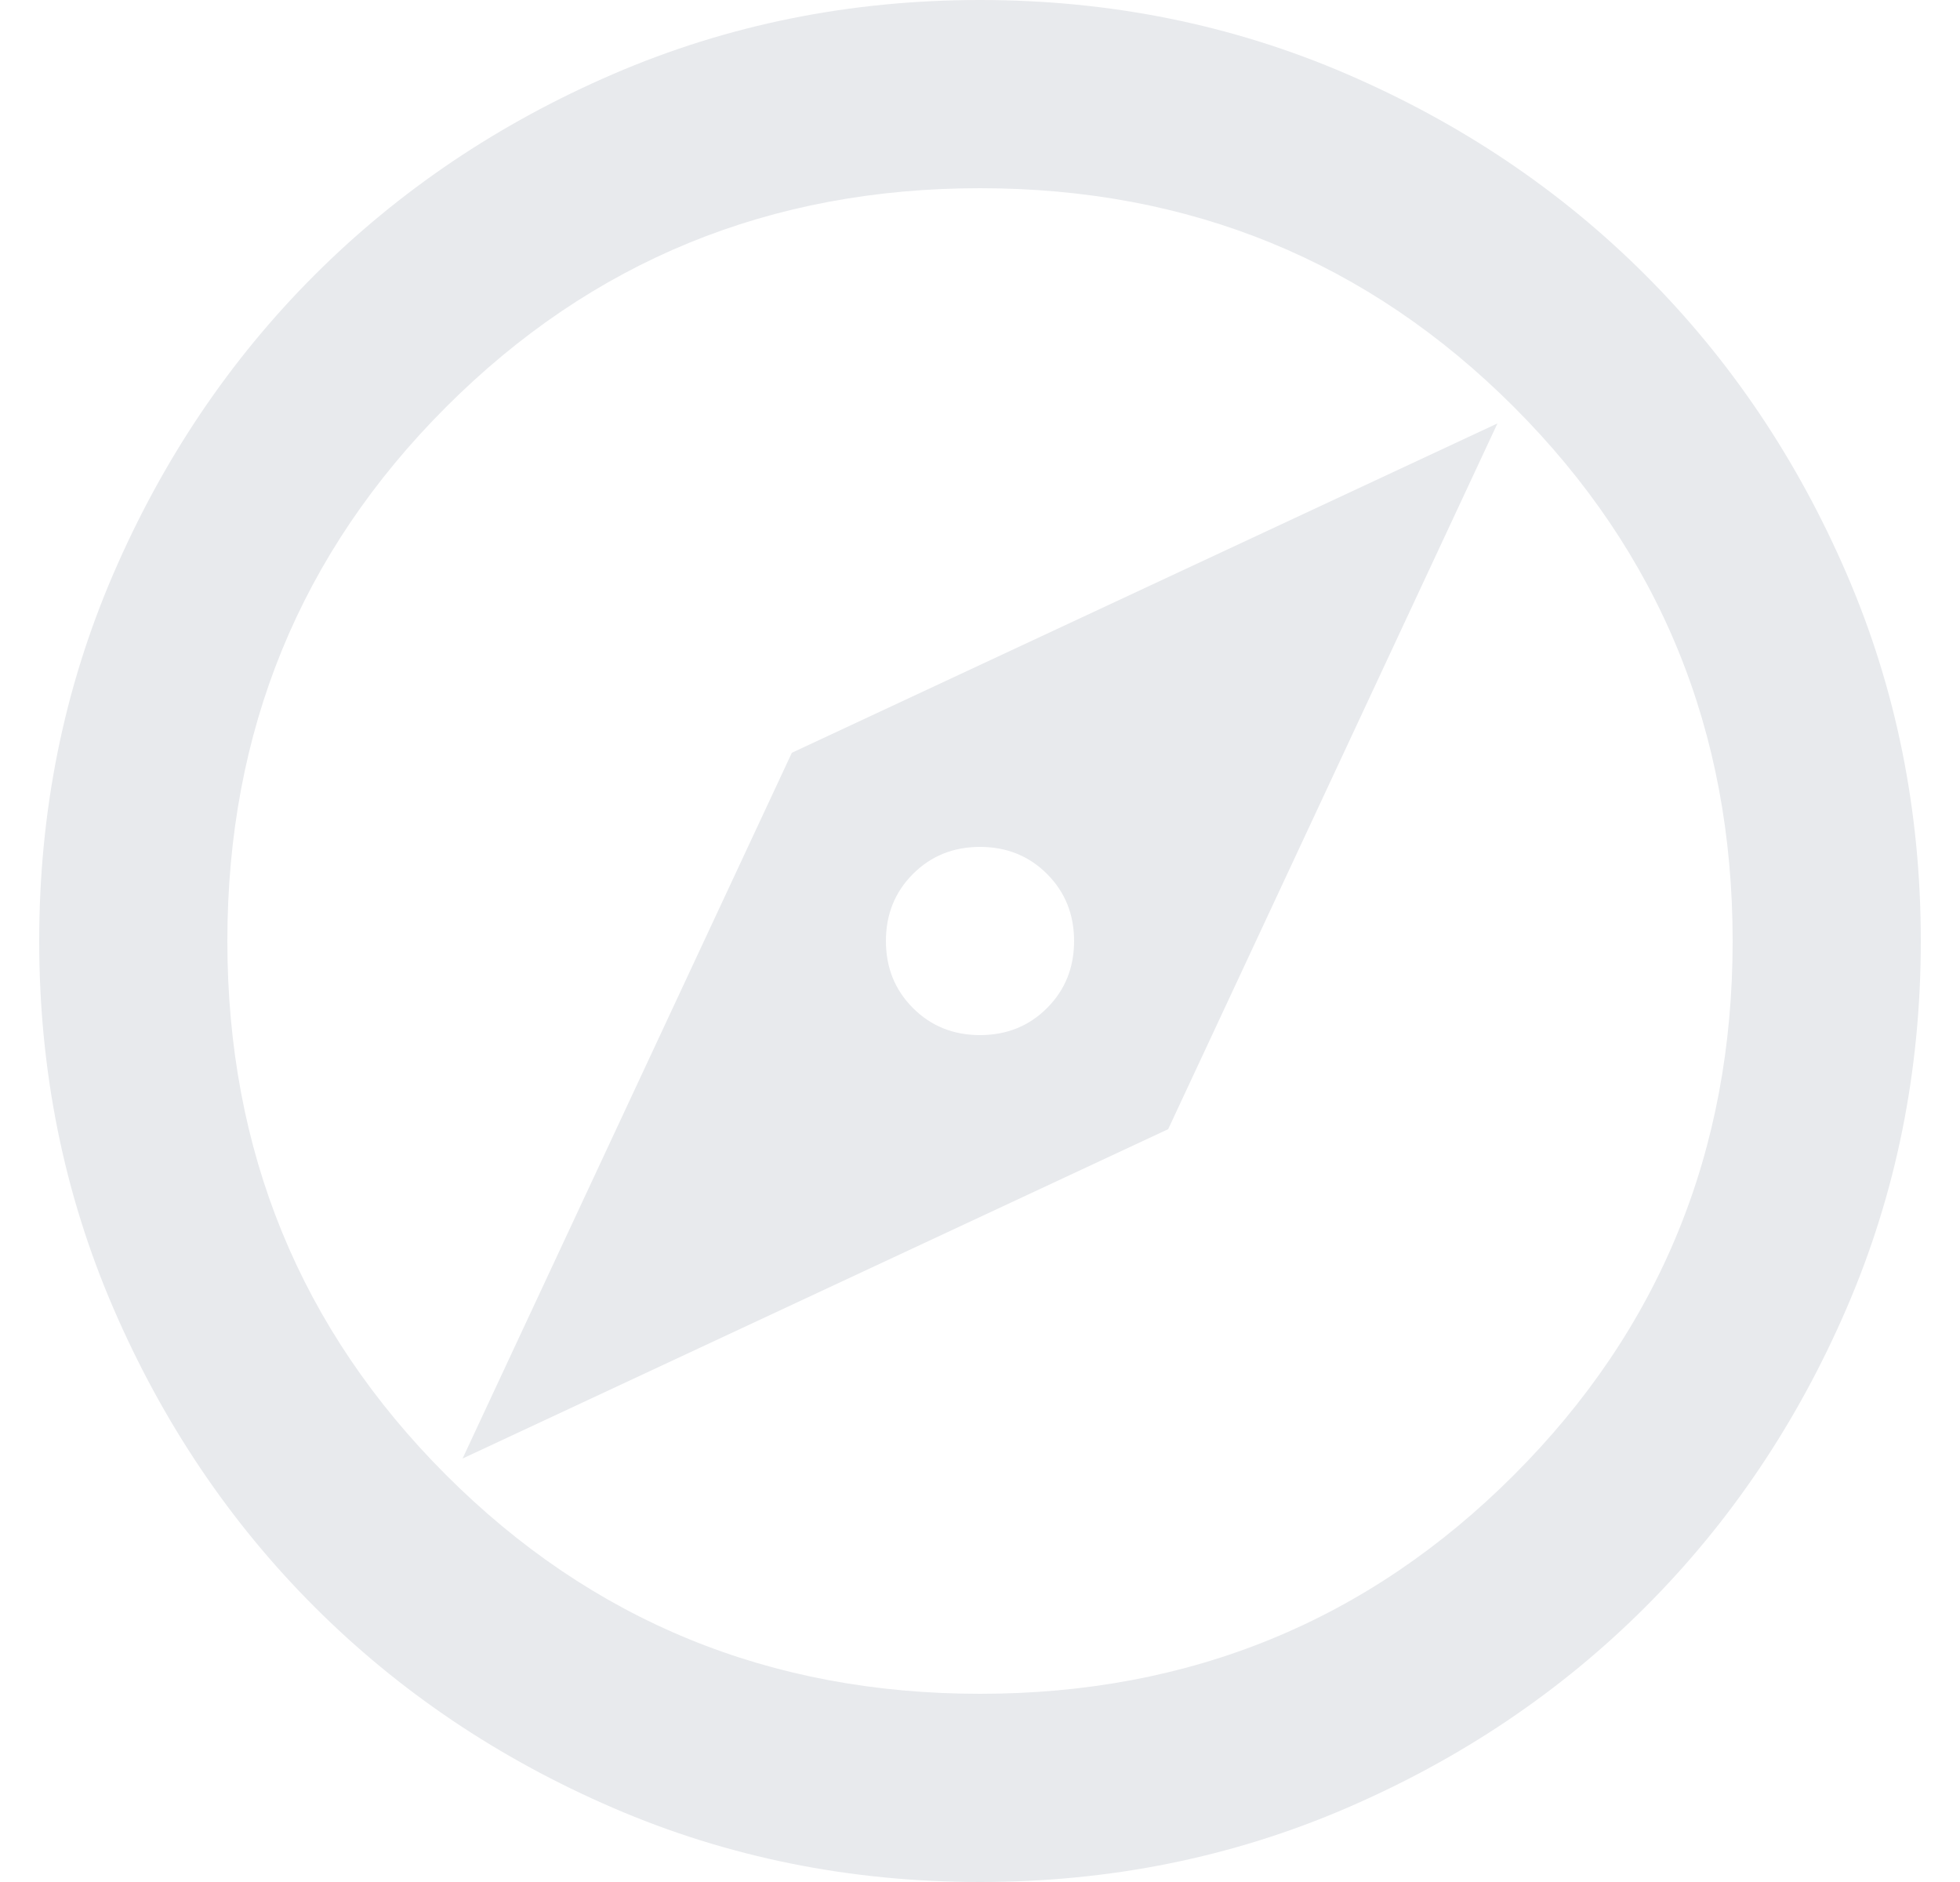<svg width="25" height="24" viewBox="0 0 25 24" fill="none" xmlns="http://www.w3.org/2000/svg">
<path d="M5.9 18.6L14.9 14.4L19.1 5.4L10.1 9.6L5.9 18.6ZM12.5 13.2C12.16 13.2 11.875 13.085 11.645 12.855C11.415 12.625 11.3 12.34 11.3 12C11.3 11.66 11.415 11.375 11.645 11.145C11.875 10.915 12.16 10.8 12.5 10.8C12.84 10.8 13.125 10.915 13.355 11.145C13.585 11.375 13.7 11.66 13.7 12C13.7 12.34 13.585 12.625 13.355 12.855C13.125 13.085 12.84 13.2 12.5 13.2ZM12.5 24C10.84 24 9.28 23.685 7.82 23.055C6.36 22.425 5.09 21.57 4.01 20.49C2.93 19.41 2.075 18.14 1.445 16.68C0.815 15.22 0.5 13.66 0.5 12C0.5 10.34 0.815 8.78 1.445 7.32C2.075 5.86 2.93 4.59 4.01 3.51C5.09 2.43 6.36 1.575 7.82 0.945C9.28 0.315 10.84 0 12.5 0C14.16 0 15.72 0.315 17.18 0.945C18.64 1.575 19.91 2.43 20.99 3.51C22.07 4.59 22.925 5.86 23.555 7.32C24.185 8.78 24.5 10.34 24.5 12C24.5 13.66 24.185 15.22 23.555 16.68C22.925 18.14 22.07 19.41 20.99 20.49C19.91 21.57 18.64 22.425 17.18 23.055C15.72 23.685 14.16 24 12.5 24ZM12.5 21.6C15.18 21.6 17.45 20.67 19.31 18.81C21.17 16.95 22.1 14.68 22.1 12C22.1 9.32 21.17 7.05 19.31 5.19C17.45 3.33 15.18 2.4 12.5 2.4C9.82 2.4 7.55 3.33 5.69 5.19C3.83 7.05 2.9 9.32 2.9 12C2.9 14.68 3.83 16.95 5.69 18.81C7.55 20.67 9.82 21.6 12.5 21.6Z" fill="#E8EAED"/>
</svg>
